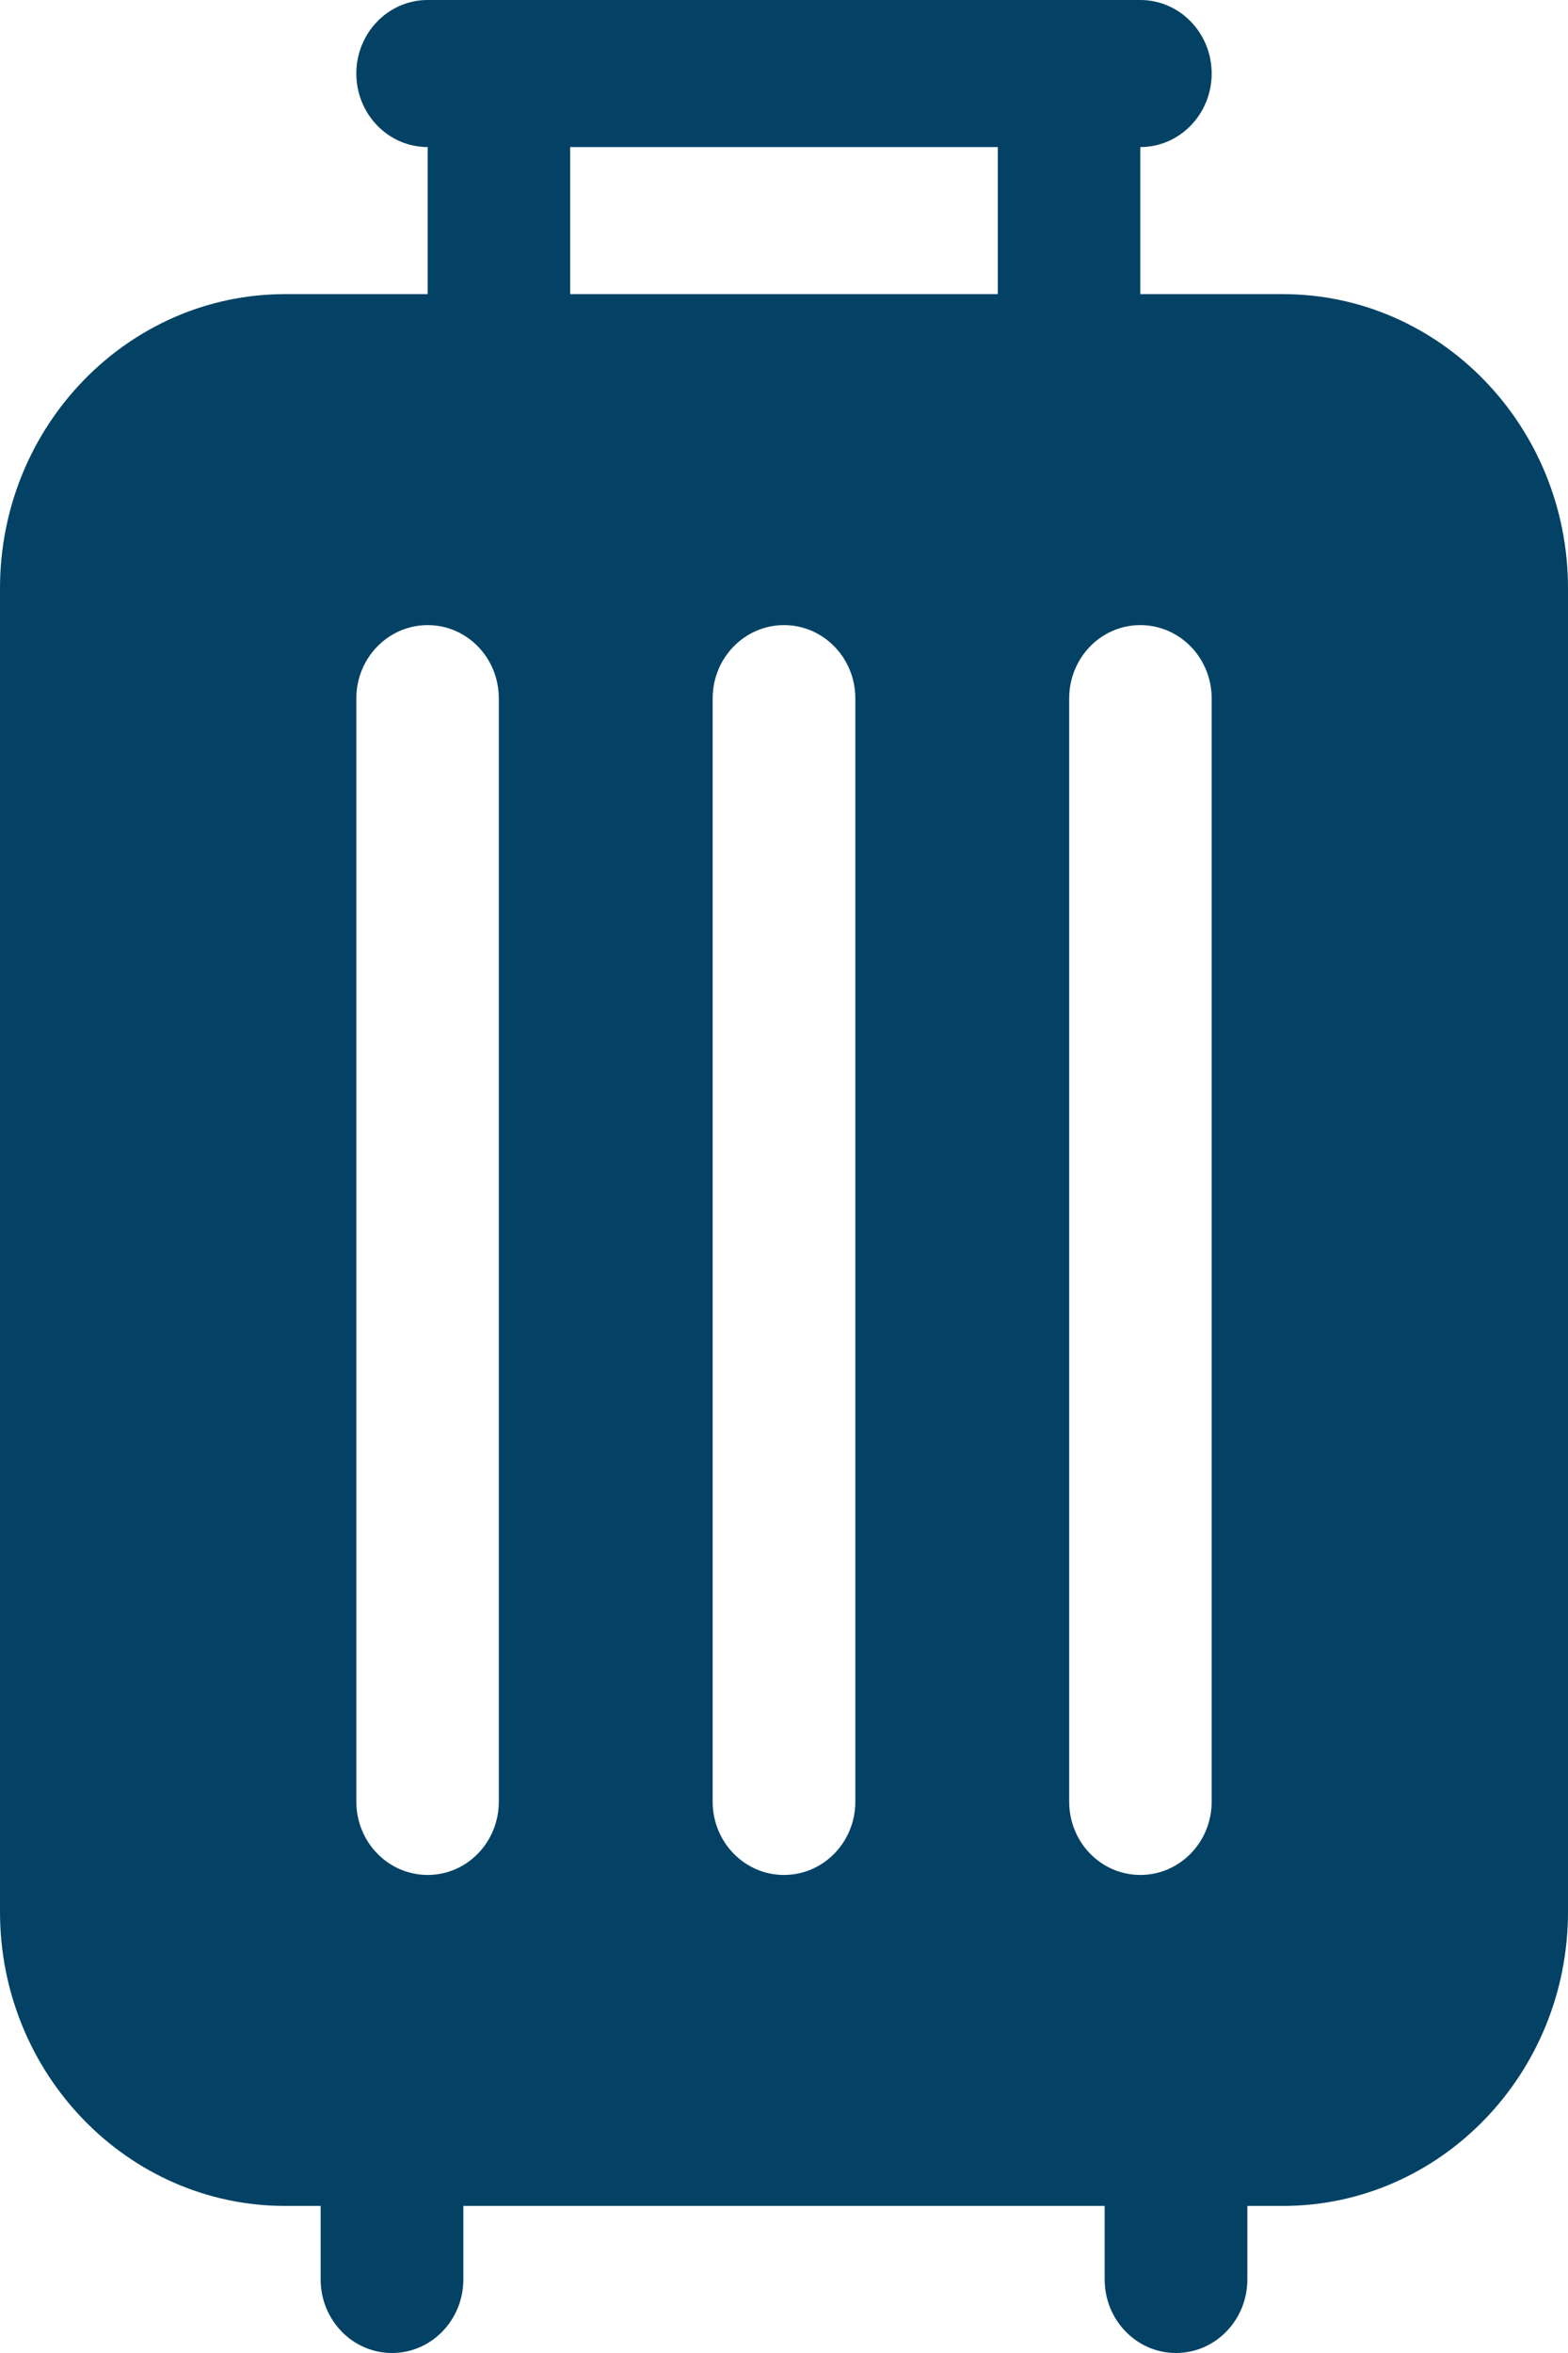 <svg width="8" height="12" viewBox="0 0 8 12" fill="none" xmlns="http://www.w3.org/2000/svg">
<path d="M6.545 1.5H5.818V0.75C6.019 0.75 6.182 0.582 6.182 0.375C6.182 0.168 6.019 0 5.818 0C5.299 0 2.702 0 2.182 0C1.981 0 1.818 0.168 1.818 0.375C1.818 0.582 1.981 0.75 2.182 0.75V1.5H1.455C0.652 1.5 0 2.173 0 3V9.75C0 10.577 0.652 11.25 1.455 11.25H1.636V11.625C1.636 11.832 1.799 12 2 12C2.201 12 2.364 11.832 2.364 11.625V11.25H5.636V11.625C5.636 11.832 5.799 12 6 12C6.201 12 6.364 11.832 6.364 11.625V11.25H6.545C7.348 11.25 8 10.577 8 9.75V3C8 2.173 7.348 1.5 6.545 1.5ZM2.909 0.75H5.091V1.5H2.909V0.75ZM2.545 9.188C2.545 9.395 2.383 9.562 2.182 9.562C1.981 9.562 1.818 9.395 1.818 9.188V3.562C1.818 3.355 1.981 3.188 2.182 3.188C2.383 3.188 2.545 3.355 2.545 3.562V9.188ZM4.364 9.188C4.364 9.395 4.201 9.562 4 9.562C3.799 9.562 3.636 9.395 3.636 9.188V3.562C3.636 3.355 3.799 3.188 4 3.188C4.201 3.188 4.364 3.355 4.364 3.562V9.188ZM5.455 9.188V3.562C5.455 3.355 5.617 3.188 5.818 3.188C6.019 3.188 6.182 3.355 6.182 3.562V9.188C6.182 9.395 6.019 9.562 5.818 9.562C5.617 9.562 5.455 9.395 5.455 9.188Z" fill="#034265"/>
</svg>

